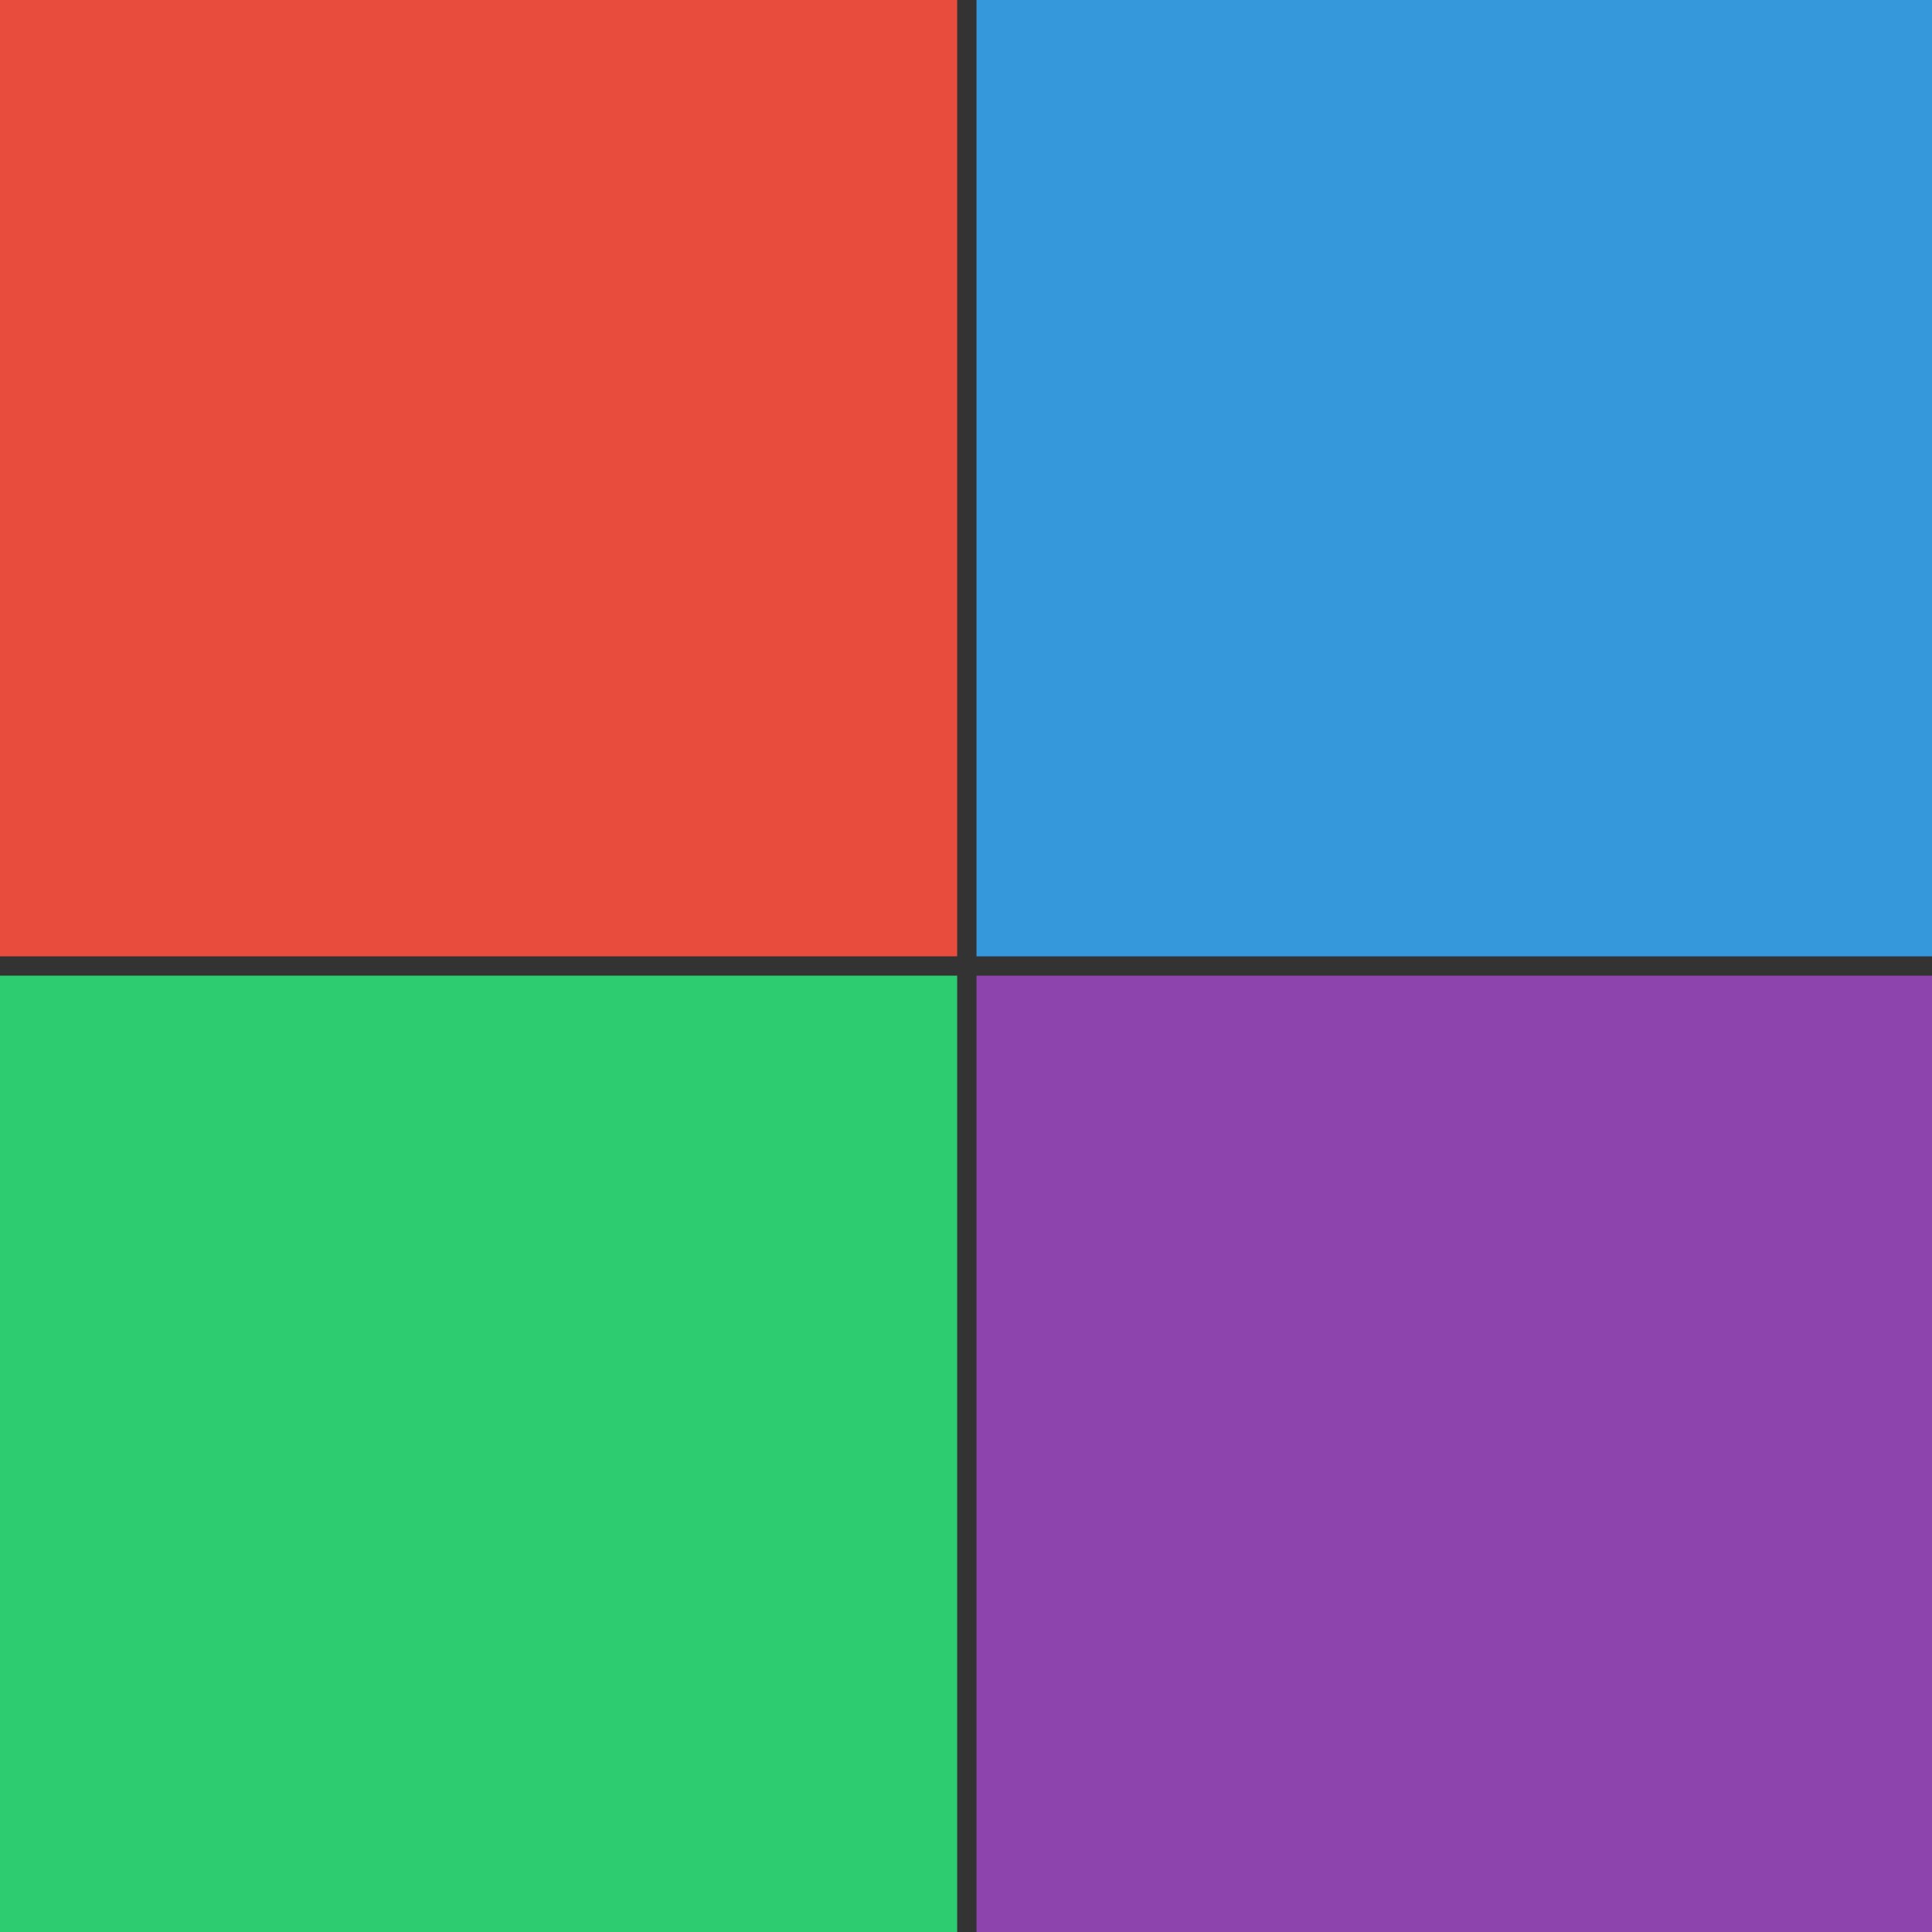 <svg xmlns="http://www.w3.org/2000/svg" viewBox="0 0 300 300"><path d="M150.13 0h150v150h-150z" fill="#3498db"/><path d="M150.13 150h150v150h-150z" fill="#8e44ad"/><path d="M0 150h150v150H0z" fill="#2ecc71"/><path d="M0 0h150v150H0z" fill="#e74c3c"/><g fill="#333"><path d="M148.63 0h3v300h-3z"/><path d="M0 151.5v-3h300.13v3z"/></g></svg>
